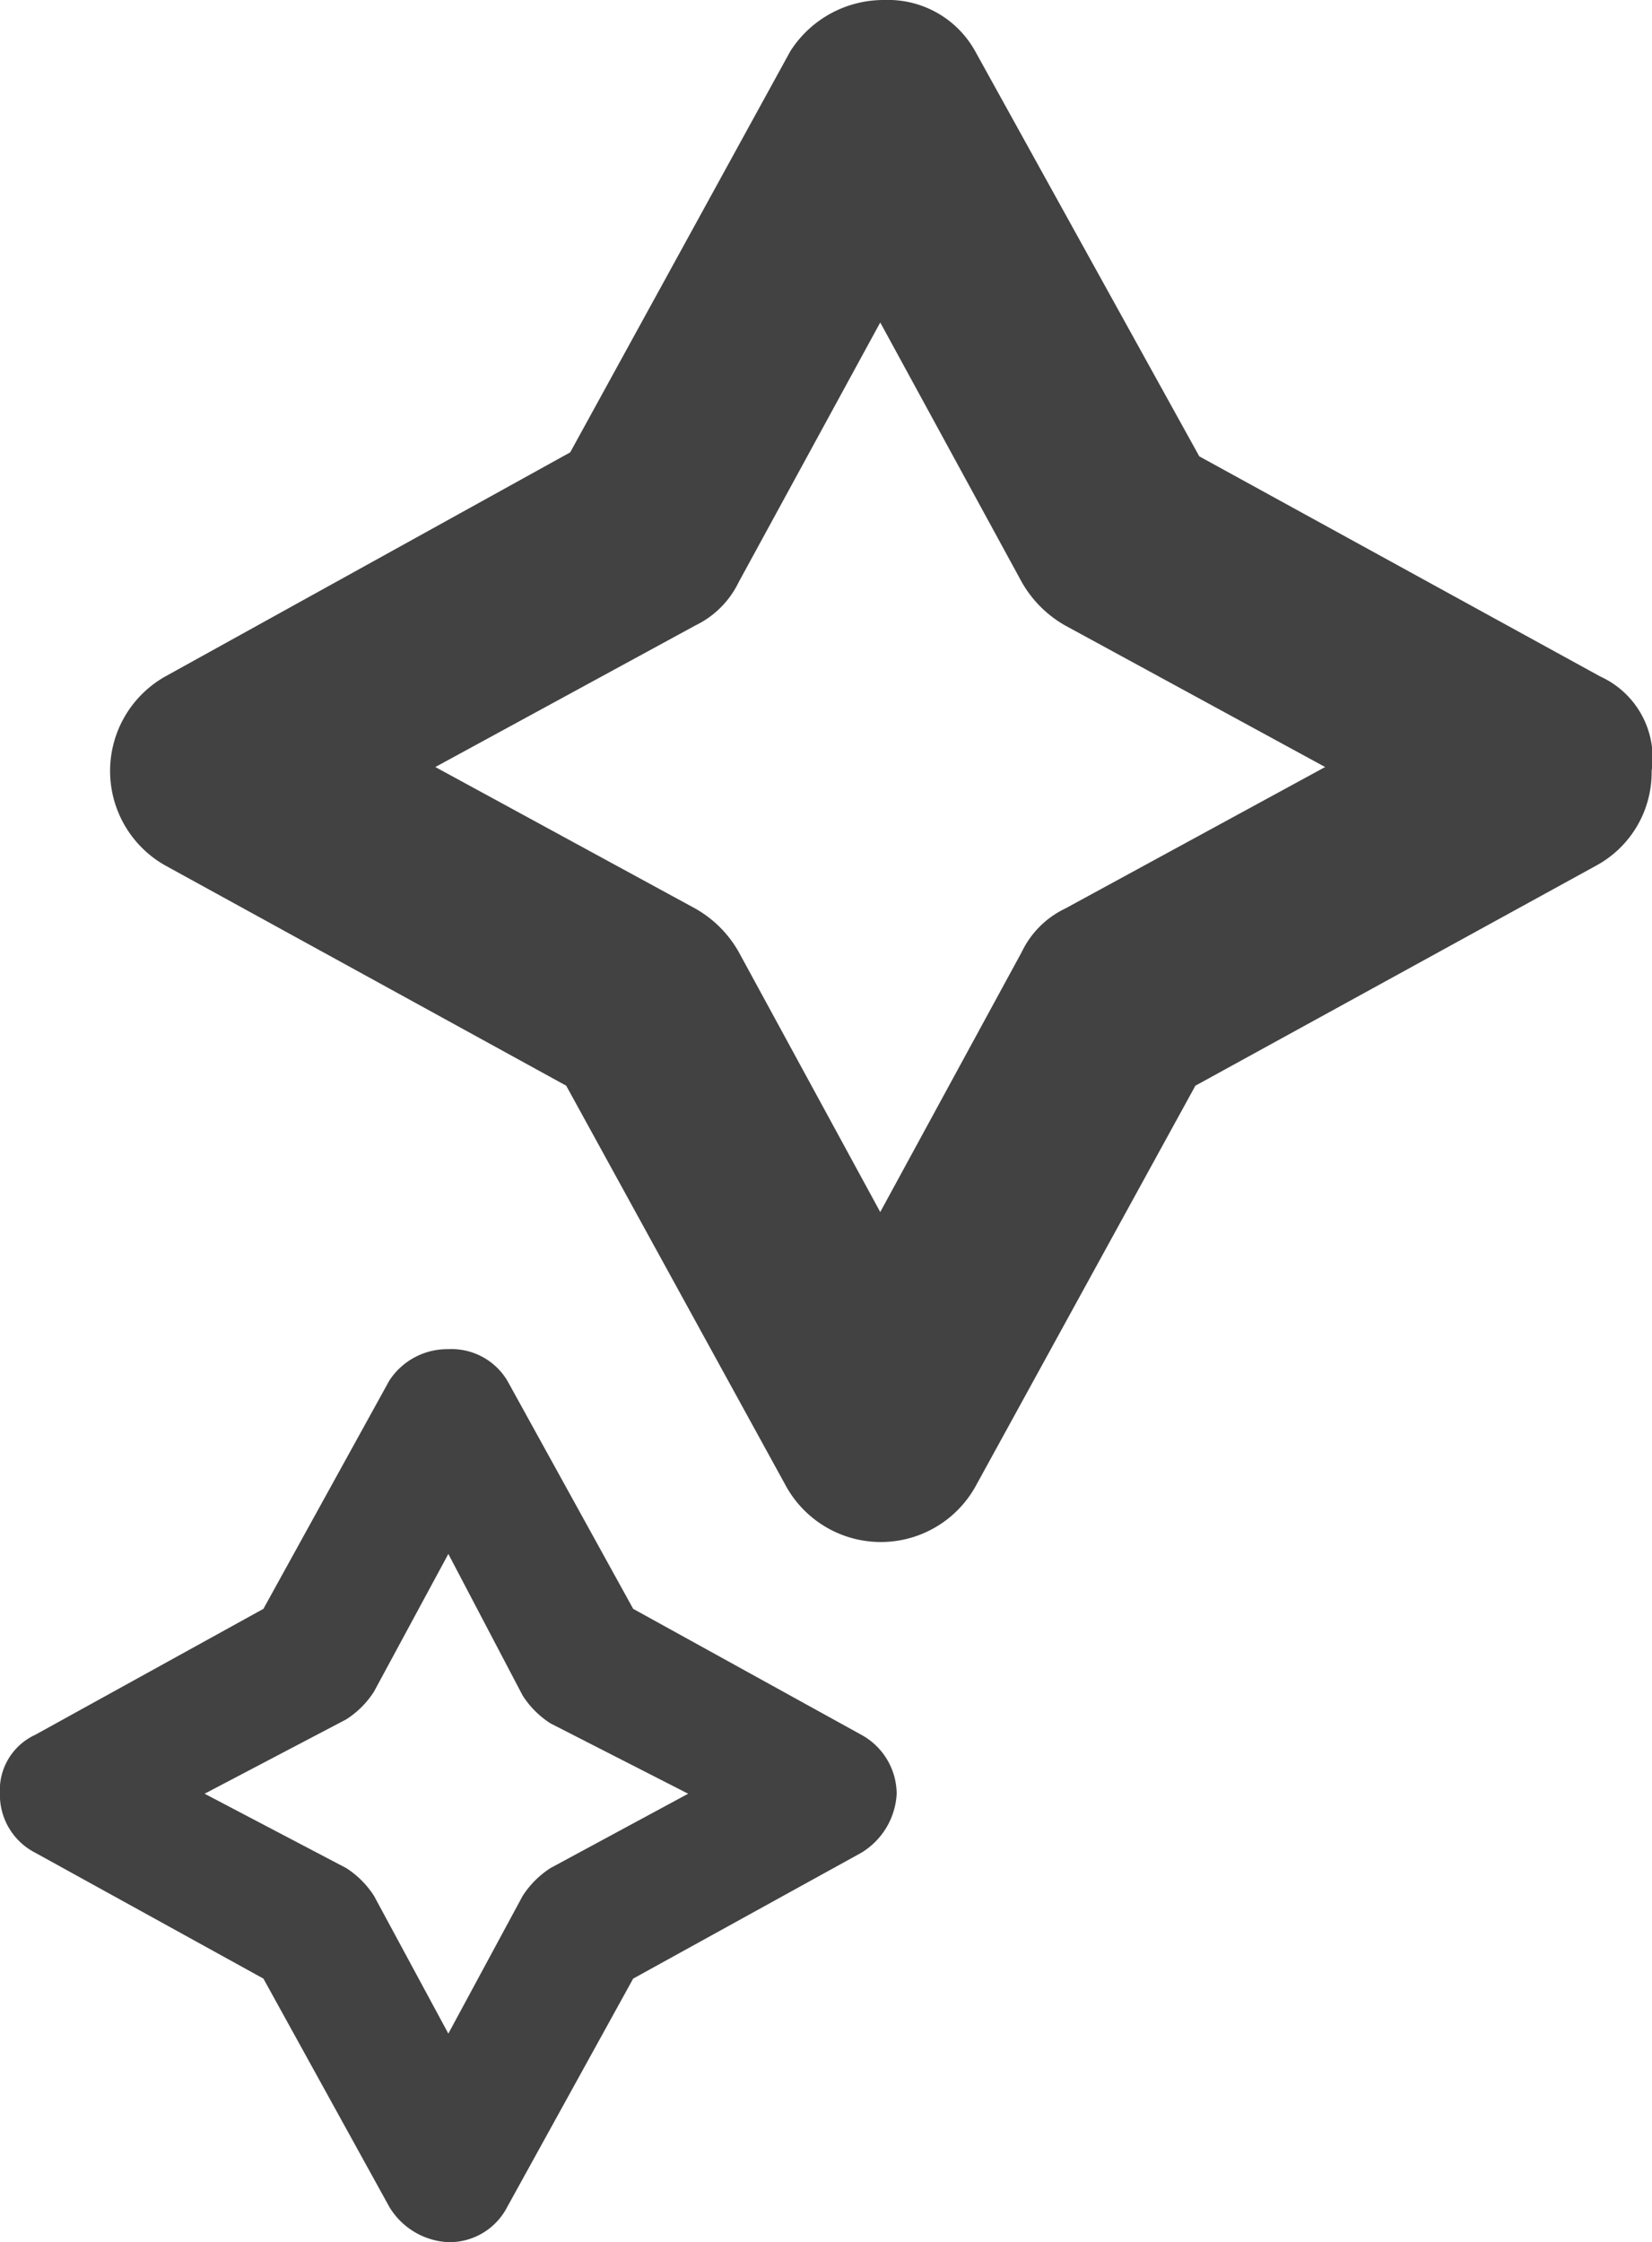 <svg id="datter_plus_icon" data-name="datter plus icon" xmlns="http://www.w3.org/2000/svg" width="17.786" height="24.133" viewBox="0 0 17.786 24.133">
  <path id="Path_318" data-name="Path 318" d="M193.379,763.993l-4.318-2.37-2.413-4.361a1.072,1.072,0,0,0-.974-.551,1.192,1.192,0,0,0-1.016.551l-2.37,4.318-4.361,2.413a1.168,1.168,0,0,0,0,2.033l4.318,2.371,2.371,4.318a1.167,1.167,0,0,0,2.033,0l2.37-4.318,4.319-2.371a1.141,1.141,0,0,0,.593-1.016A.961.961,0,0,0,193.379,763.993Zm-2.963.974-2.8,1.524a.992.992,0,0,0-.466.466l-1.524,2.8-1.524-2.8a1.233,1.233,0,0,0-.466-.466l-2.8-1.524,2.8-1.524a1,1,0,0,0,.466-.466l1.524-2.795,1.524,2.795a1.24,1.24,0,0,0,.466.466Z" transform="translate(-176.149 -756.711)" fill="#424242"/>
  <path id="Path_319" data-name="Path 319" d="M185.42,775.393l-2.455-1.355-1.355-2.456a.7.7,0,0,0-.636-.339.745.745,0,0,0-.635.339l-1.355,2.456-2.455,1.355a.656.656,0,0,0-.382.635.7.7,0,0,0,.382.636l2.455,1.354,1.355,2.456a.785.785,0,0,0,.635.381.7.7,0,0,0,.636-.381l1.355-2.456,2.455-1.354a.79.79,0,0,0,.382-.636A.729.729,0,0,0,185.42,775.393Zm-1.863.635-1.482.8a1,1,0,0,0-.3.3l-.8,1.482-.8-1.482a.987.987,0,0,0-.3-.3l-1.524-.8,1.524-.8a.975.975,0,0,0,.3-.3l.8-1.481.8,1.524a.986.986,0,0,0,.3.3Z" transform="translate(-176.148 -756.721)" fill="#424242"/>
</svg>
